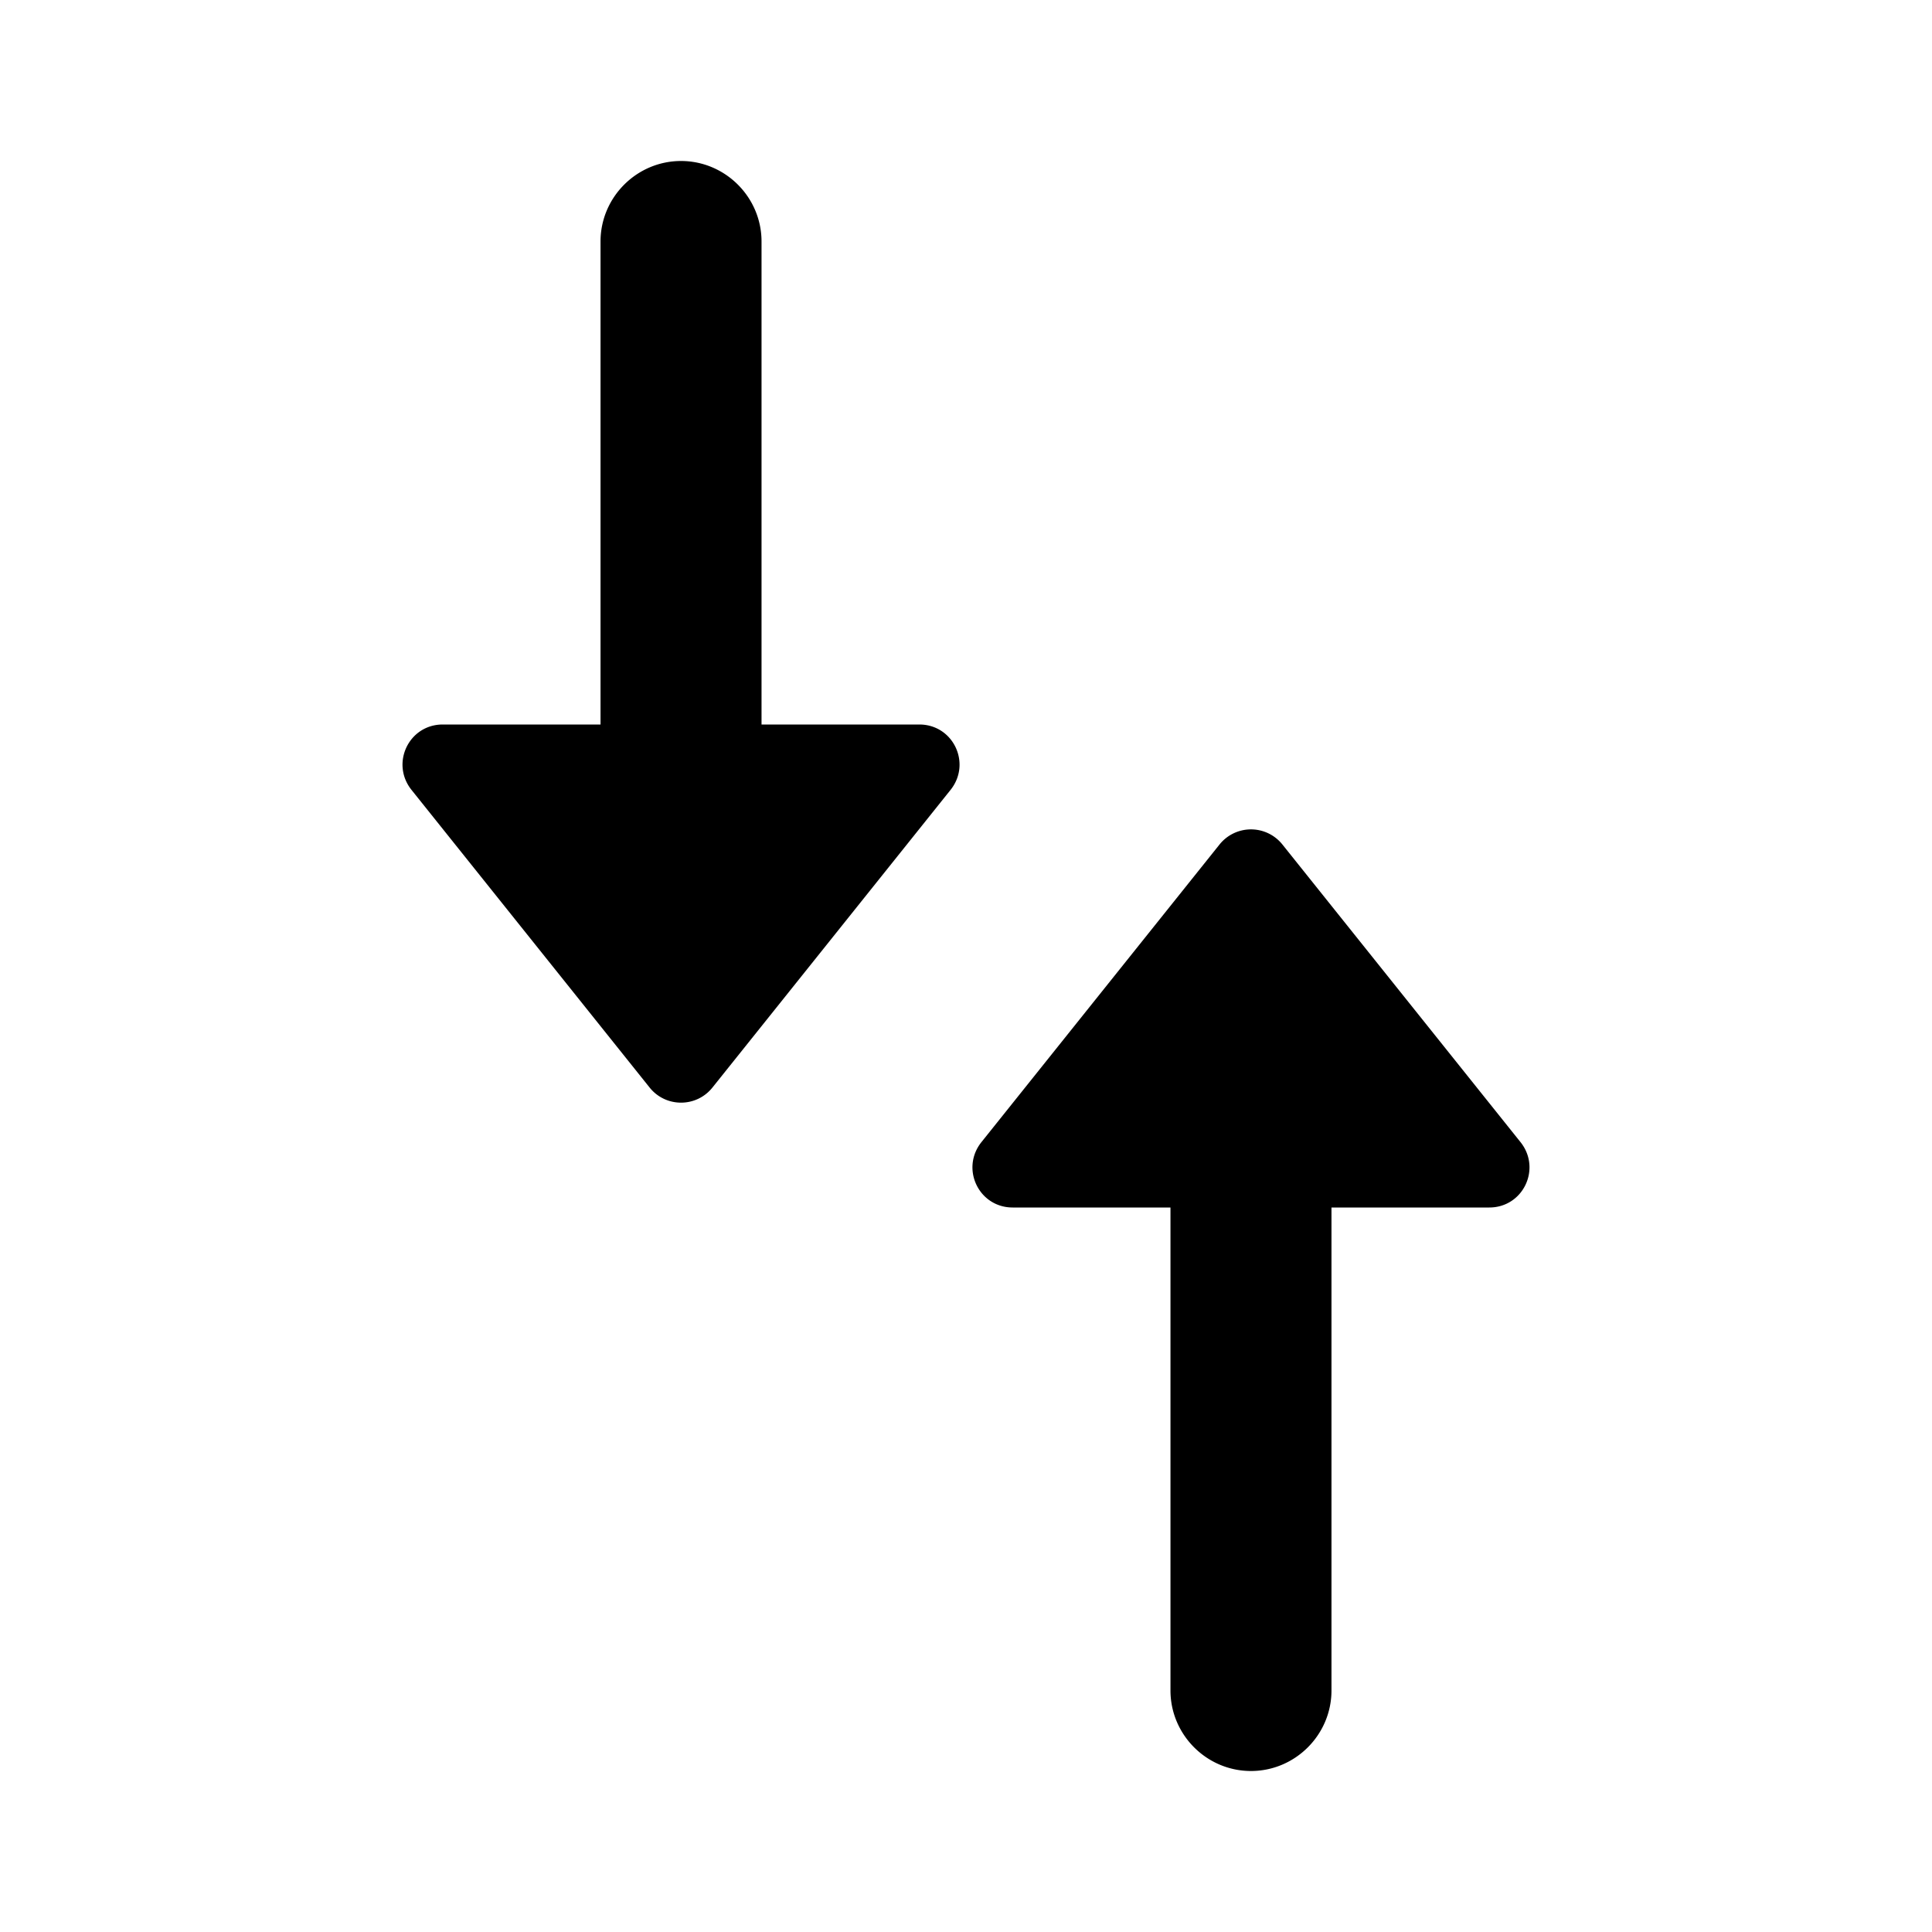 <svg xmlns="http://www.w3.org/2000/svg" width="24" height="24" fill="currentColor" class="mi-solid mi-invert-route" viewBox="0 0 24 24">
  <path d="M11.42 9H9.46V3c0-.55-.45-1-1-1s-1 .45-1 1v6H5.5c-.42 0-.65.48-.39.81l2.96 3.7c.2.25.58.25.78 0l2.96-3.7c.26-.33.03-.81-.39-.81m7.47 5.19-2.96-3.7a.5.5 0 0 0-.78 0l-2.96 3.7c-.26.33-.03.81.39.81h1.96v6c0 .55.45 1 1 1s1-.45 1-1v-6h1.96c.42 0 .65-.48.39-.81"/>
</svg>